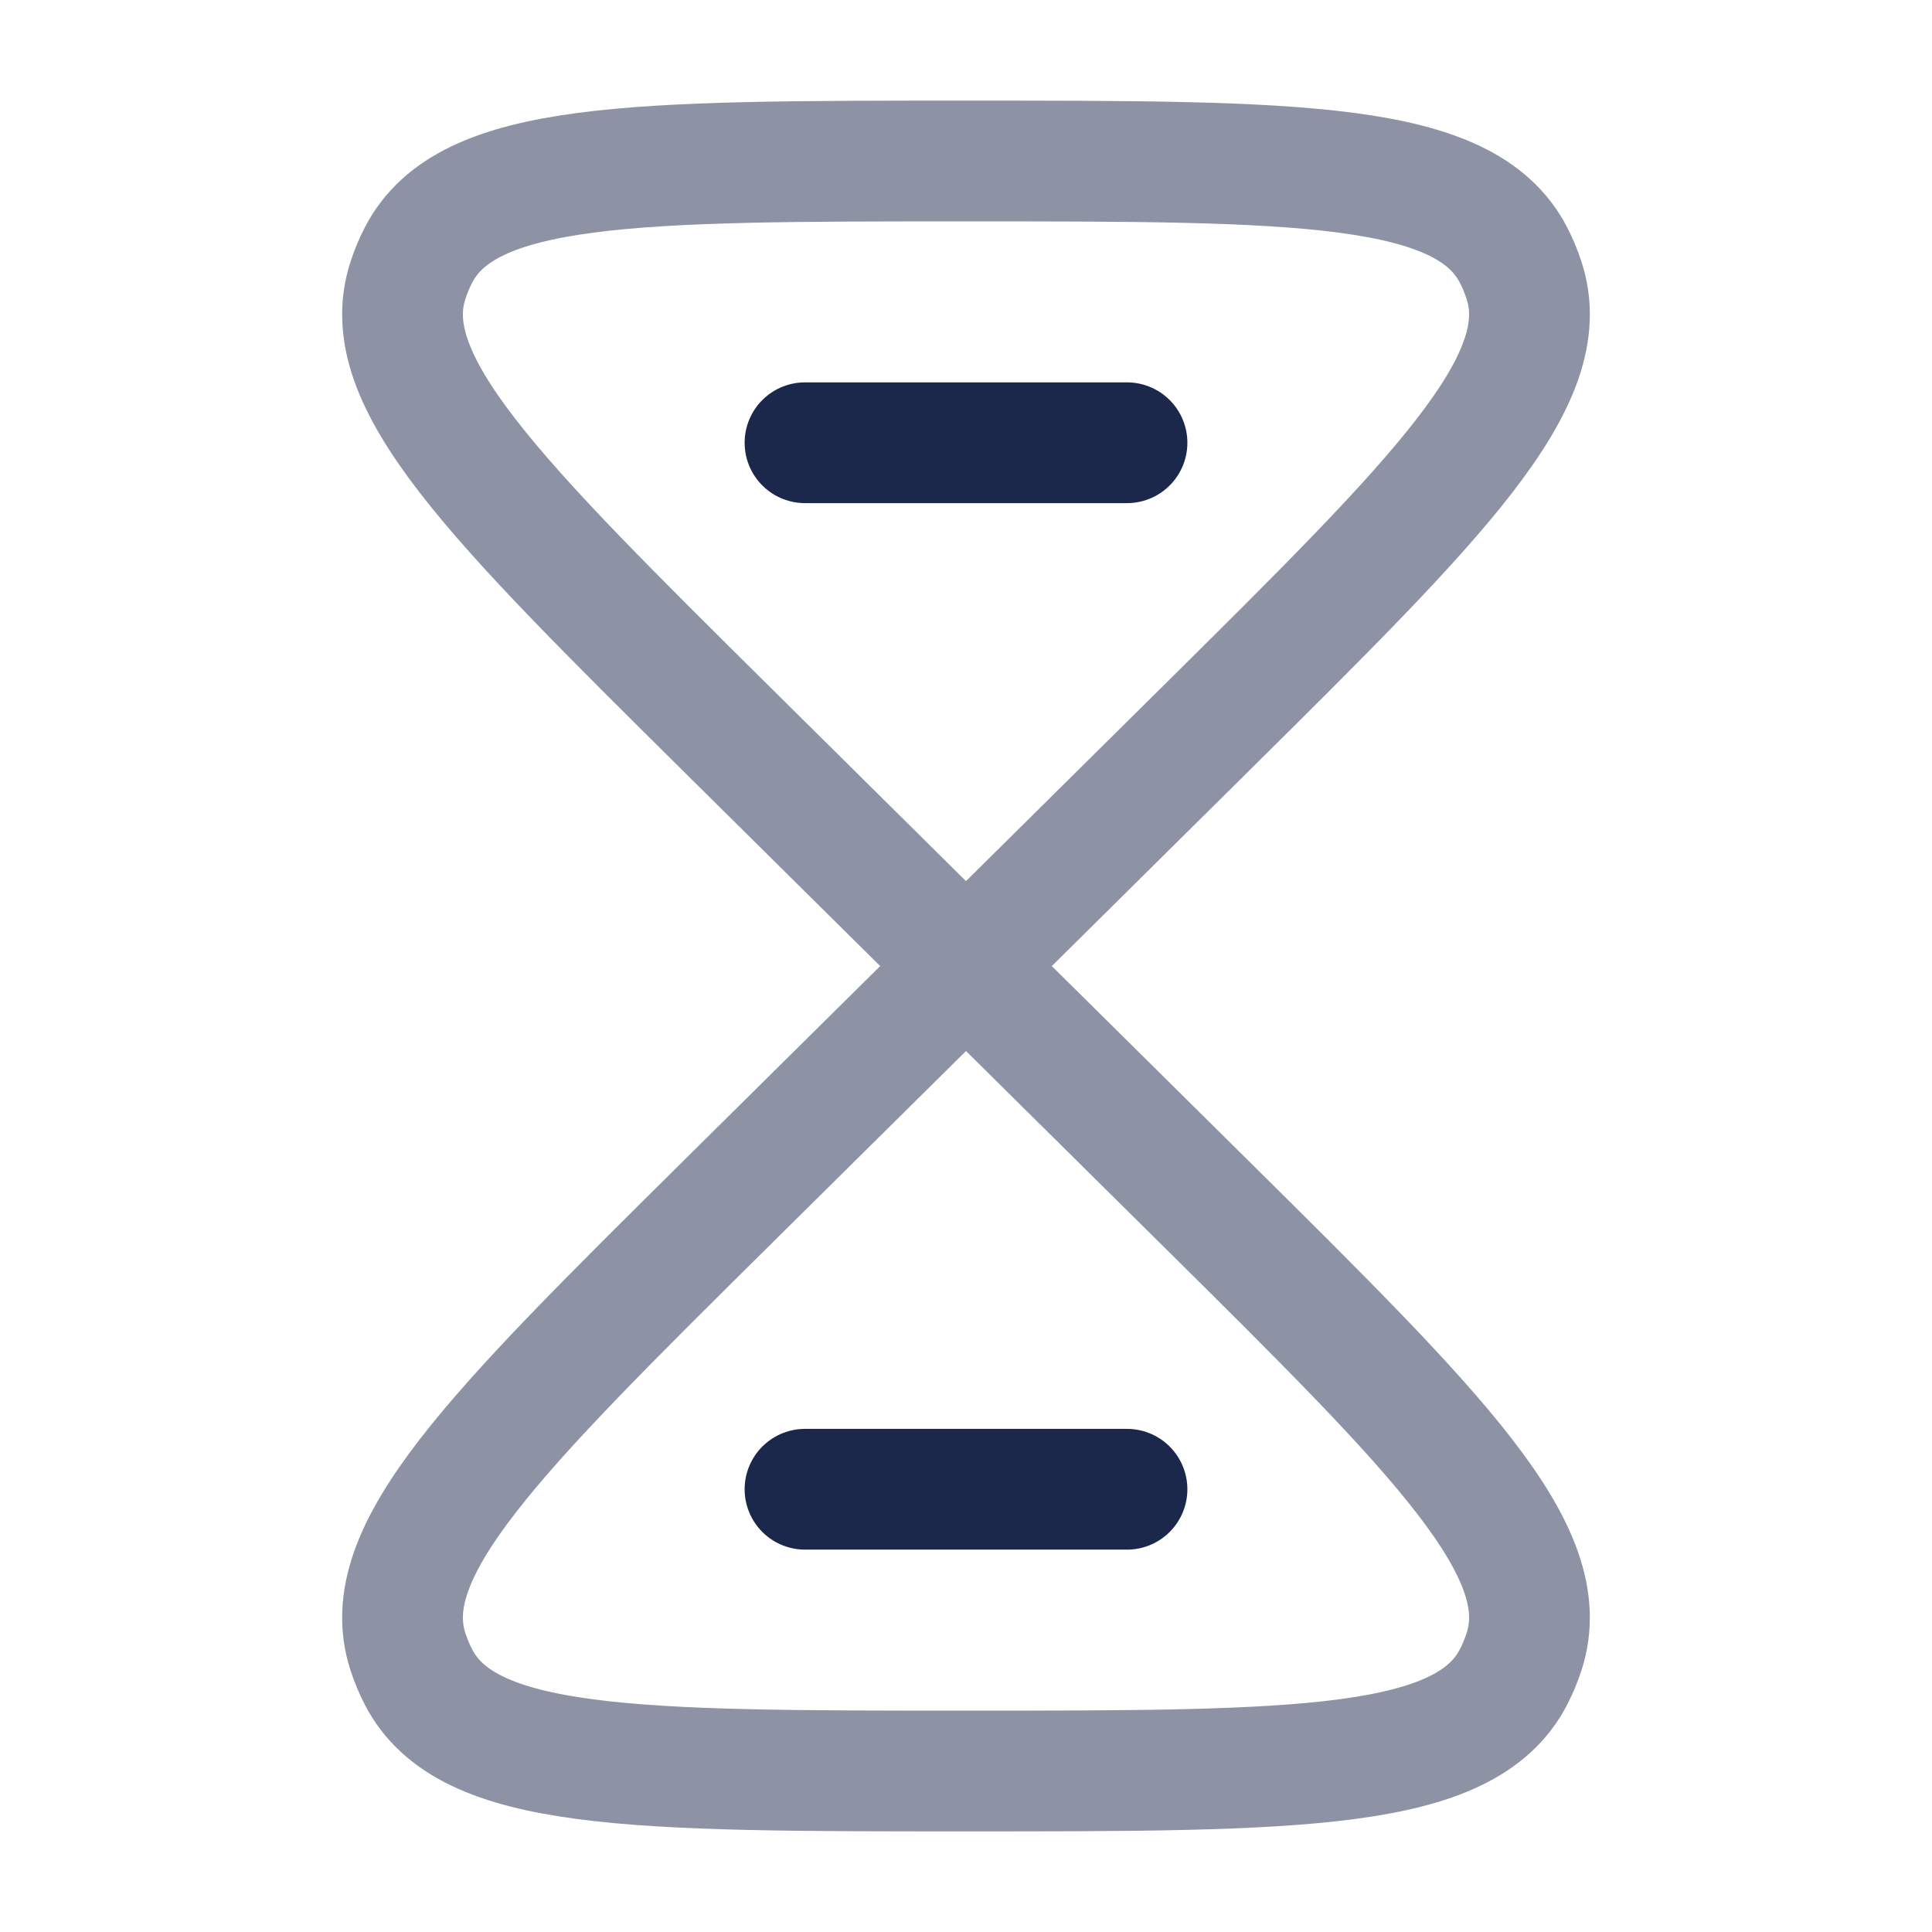 <svg width="24" height="24" viewBox="0 0 24 24" fill="none" xmlns="http://www.w3.org/2000/svg">
<path opacity="0.5" d="M12 12.001L9.042 14.929C6.12 17.823 4.659 19.27 5.068 20.519C5.103 20.626 5.146 20.731 5.198 20.831C5.8 22 7.867 22 12 22C16.133 22 18.2 22 18.802 20.831C18.854 20.731 18.897 20.626 18.932 20.519C19.341 19.27 17.88 17.823 14.958 14.929L12 12.001ZM12 12.001L14.958 9.072C17.88 6.177 19.341 4.73 18.932 3.482C18.897 3.375 18.854 3.27 18.802 3.17C18.2 2 16.133 2 12 2C7.867 2 5.8 2 5.198 3.17C5.146 3.27 5.103 3.375 5.068 3.482C4.659 4.73 6.12 6.177 9.042 9.072L12 12.001Z" stroke="#1C274C" stroke-width="1.5"/>
<path d="M10 5.5H14" stroke="#1C274C" stroke-width="1.5" stroke-linecap="round"/>
<path d="M10 18.5H14" stroke="#1C274C" stroke-width="1.5" stroke-linecap="round"/>
</svg>

